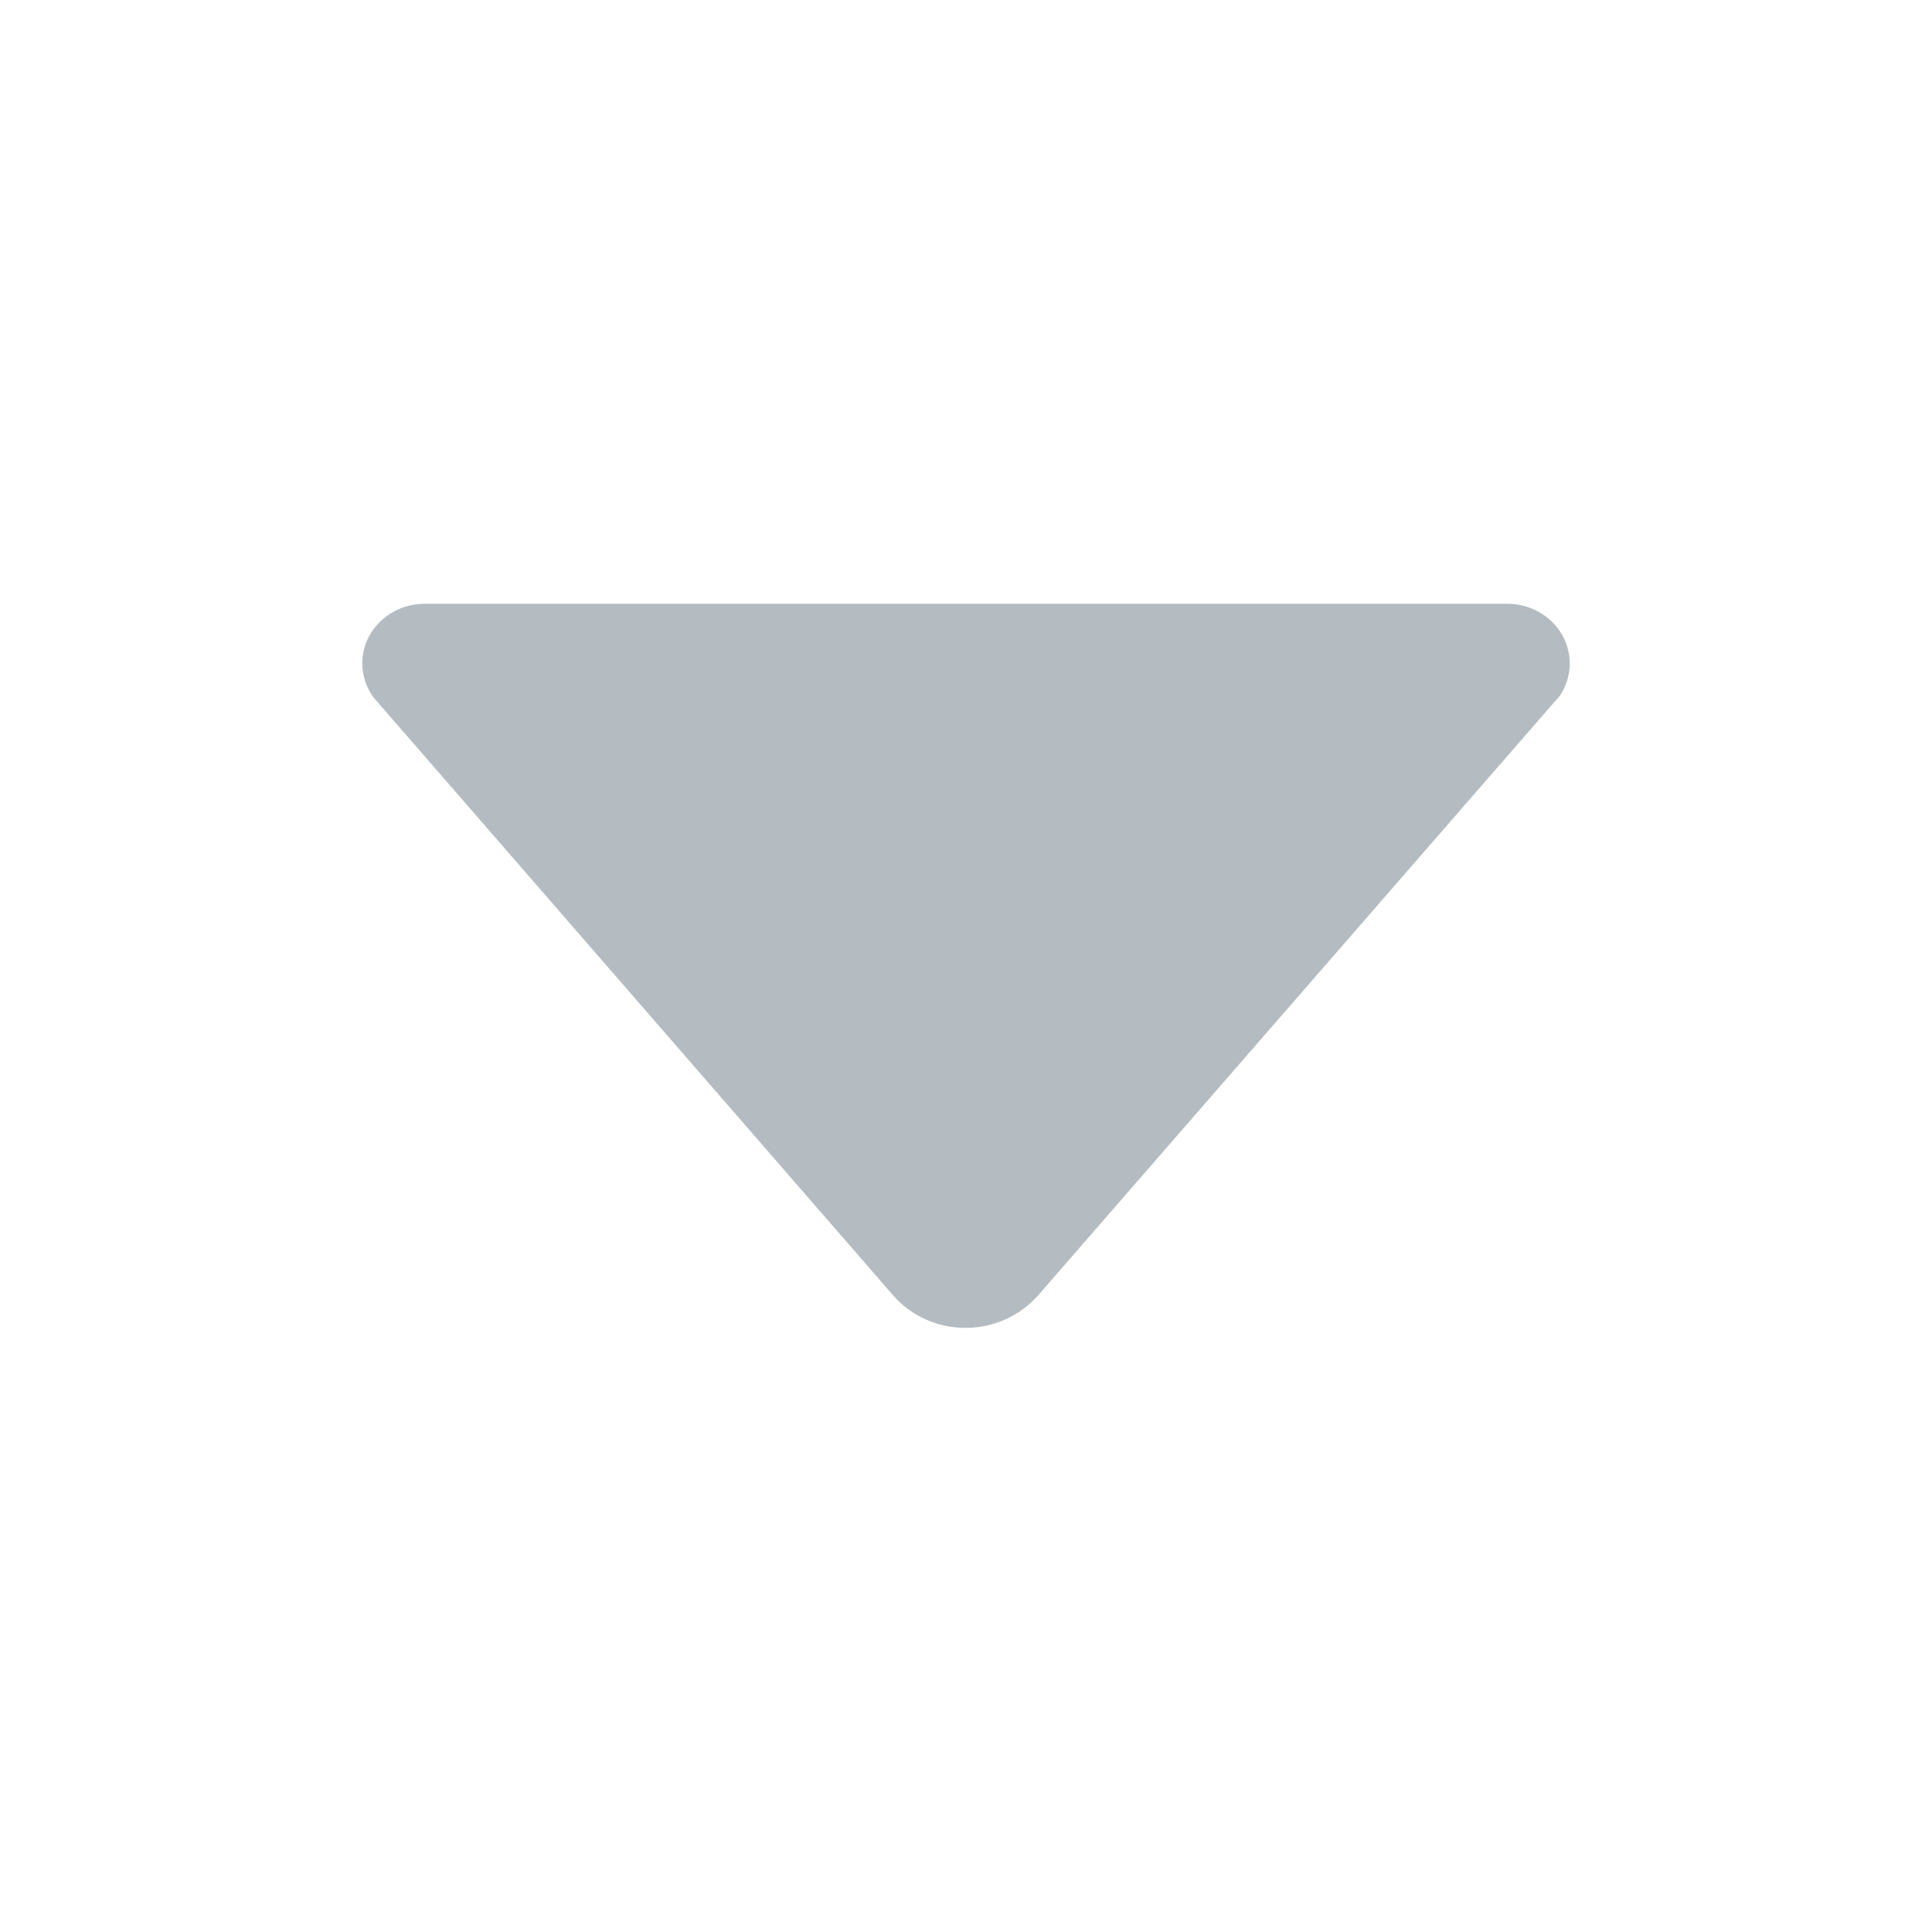 <?xml version="1.0" standalone="no"?><!DOCTYPE svg PUBLIC "-//W3C//DTD SVG 1.1//EN" "http://www.w3.org/Graphics/SVG/1.1/DTD/svg11.dtd"><svg t="1550650120087" class="icon" style="" viewBox="0 0 1024 1024" version="1.1" xmlns="http://www.w3.org/2000/svg" p-id="5744" xmlns:xlink="http://www.w3.org/1999/xlink" width="200" height="200"><defs><style type="text/css"></style></defs><path d="M197.8 369.4l3.6 4.2 272 313c9.2 10.6 23 17.2 38.4 17.2 15.4 0 29.2-6.8 38.4-17.2L822 374.2l4.6-5.2c3.4-5 5.4-11 5.4-17.4 0-17.4-14.8-31.6-33.2-31.6l0 0L225.2 320l0 0c-18.4 0-33.2 14.2-33.2 31.6C192 358.2 194.2 364.4 197.8 369.4z" p-id="5745" fill="#B5BCC1"></path></svg>